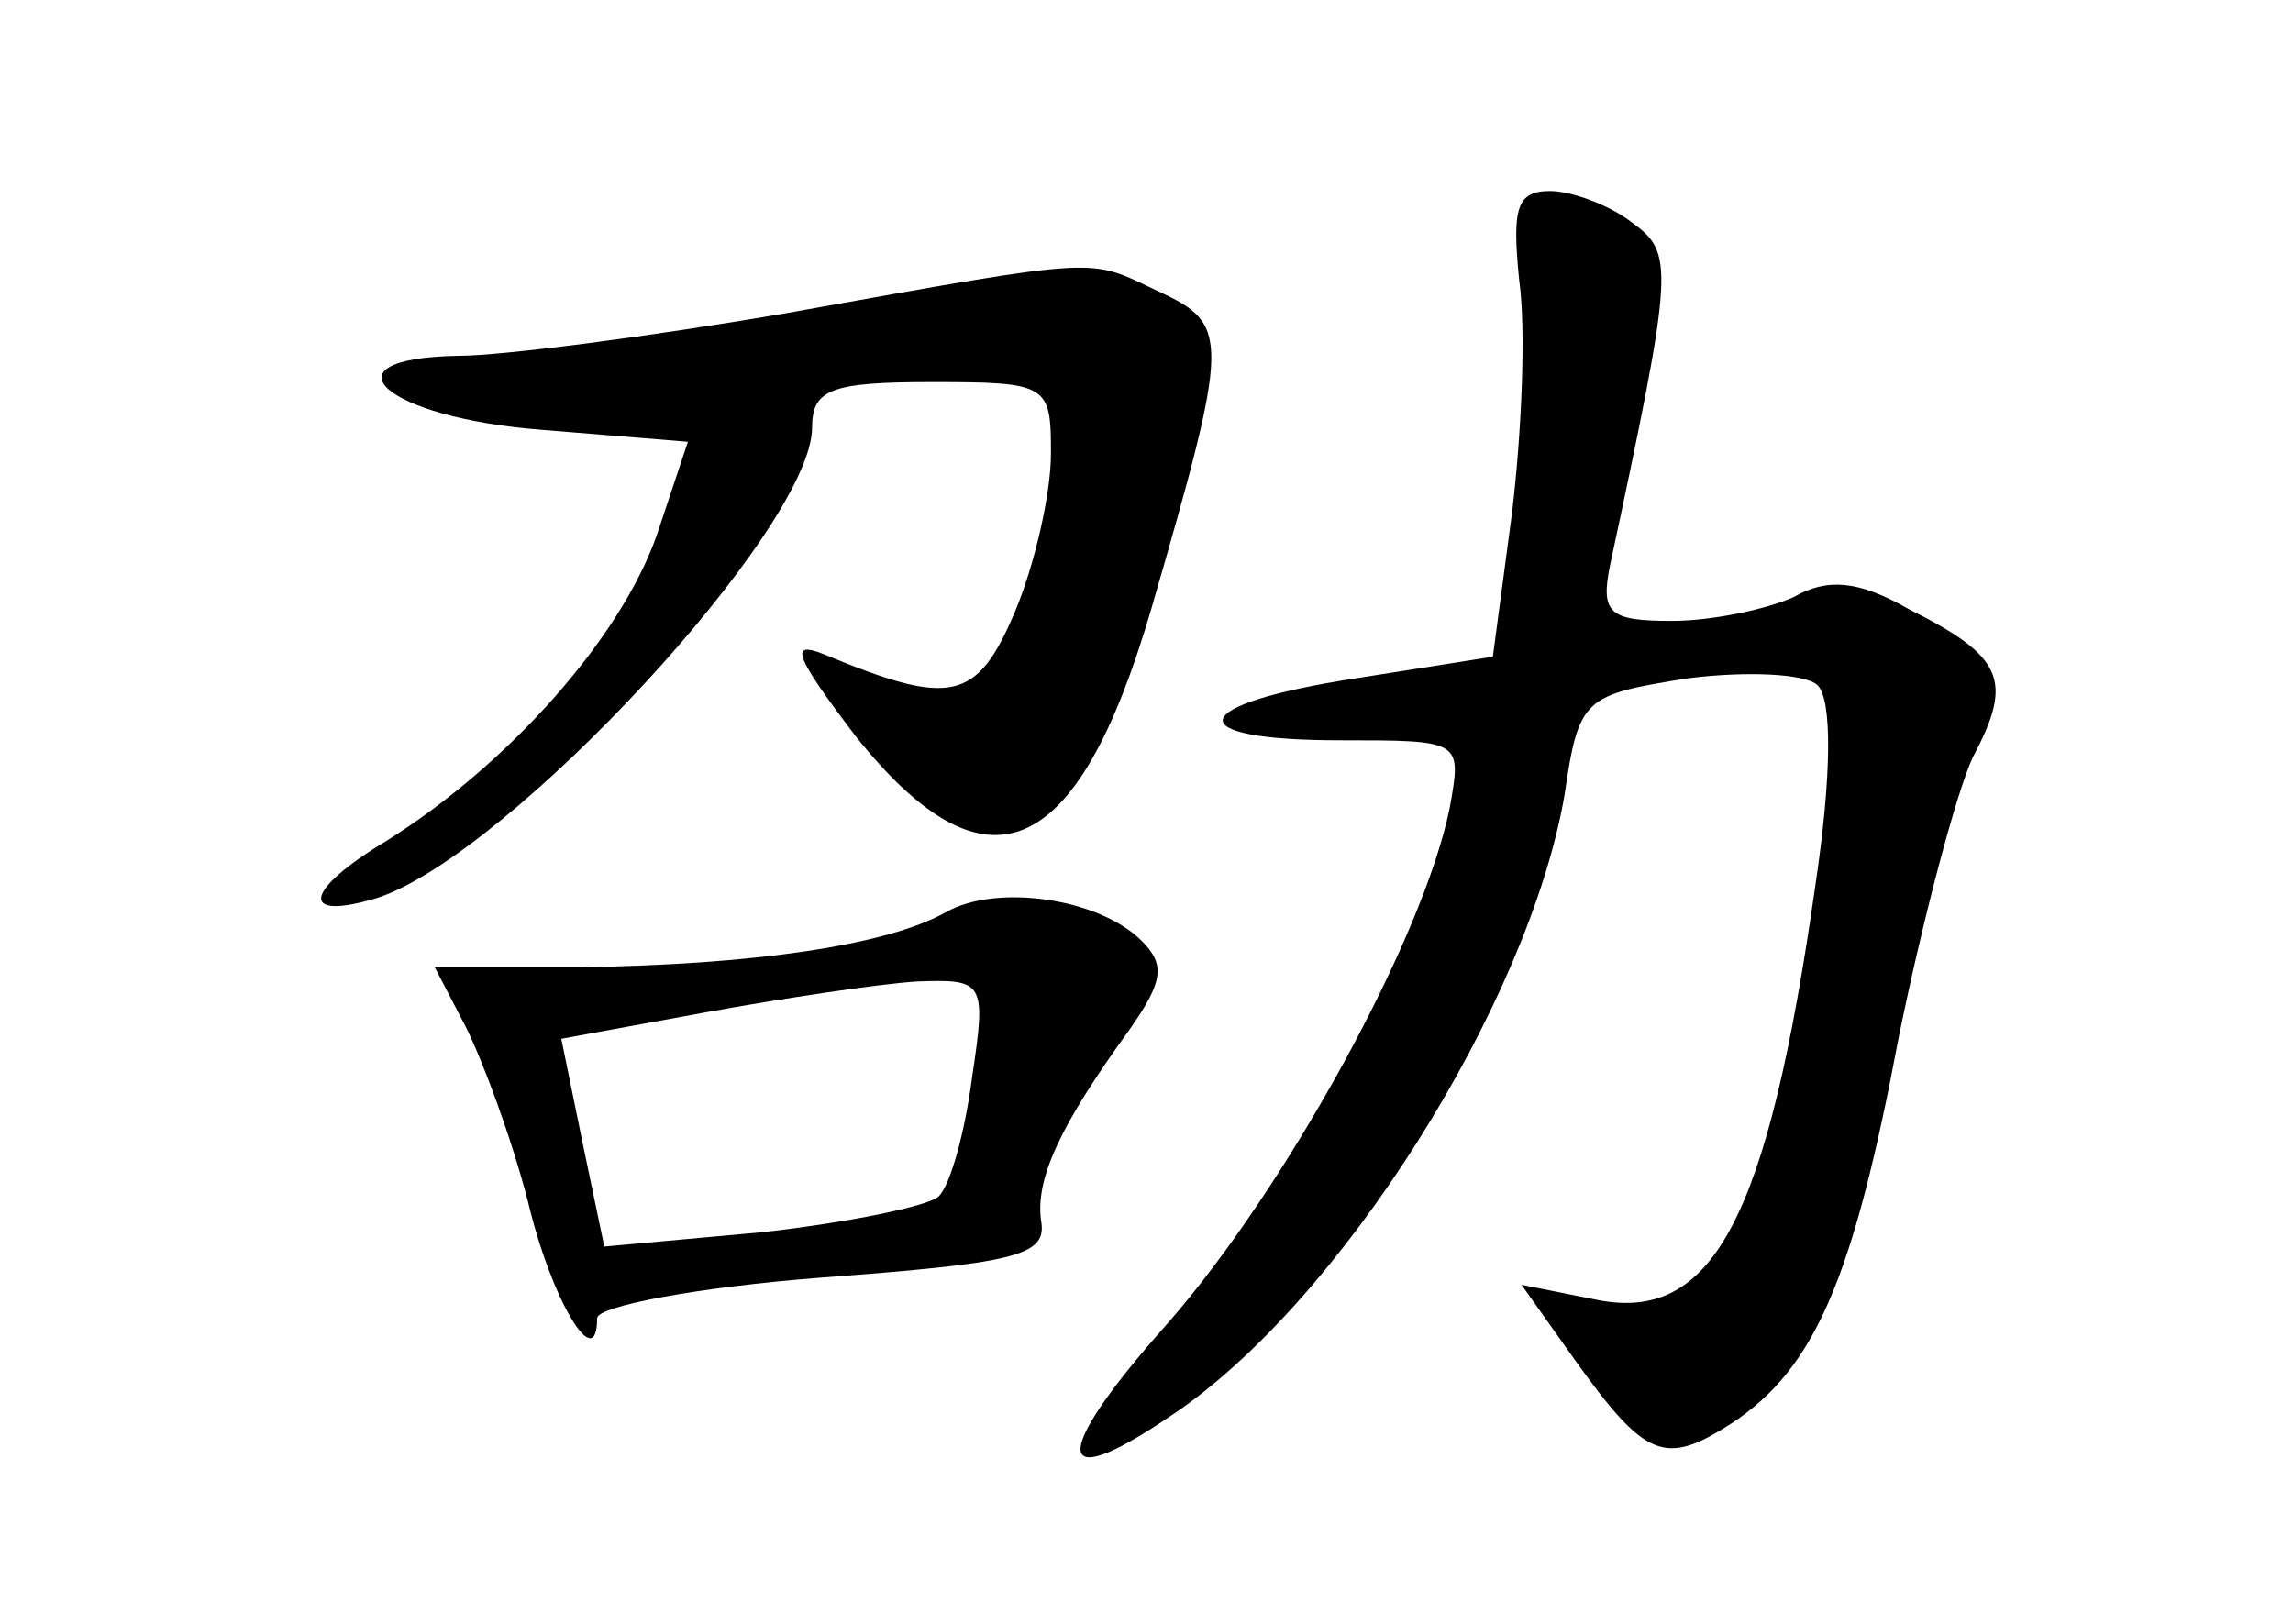 <?xml version="1.0" standalone="no"?>
<!DOCTYPE svg PUBLIC "-//W3C//DTD SVG 20010904//EN"
 "http://www.w3.org/TR/2001/REC-SVG-20010904/DTD/svg10.dtd">
<svg version="1.0" xmlns="http://www.w3.org/2000/svg"
 width="96pt" height="68pt" viewBox="0 0 96 68"
 preserveAspectRatio="xMidYMid meet">
<g transform="translate(0,68) scale(0.1,-0.1)"
fill="#000000" stroke="none">
<path d="M636 563 c3 -21 1 -65 -3 -98 l-8 -60 -57 -9 c-72 -11 -75 -26 -7
-26 51 0 51 0 46 -28 -11 -55 -69 -160 -118 -216 -49 -55 -49 -73 1 -39 71 47
150 173 165 260 6 41 8 42 52 49 24 3 49 2 54 -3 6 -6 6 -37 -1 -84 -20 -140
-43 -184 -93 -173 l-30 6 22 -31 c30 -42 38 -45 66 -27 35 23 51 61 70 162 10
49 24 102 31 117 17 32 13 42 -27 62 -21 12 -34 13 -48 5 -11 -5 -34 -10 -51
-10 -26 0 -30 3 -26 23 27 126 27 131 9 144 -9 7 -25 13 -34 13 -14 0 -16 -7
-13 -37z"/>
<path d="M330 549 c-58 -10 -120 -18 -138 -18 -59 -1 -31 -26 35 -31 l61 -5
-13 -39 c-15 -43 -62 -96 -113 -128 -35 -21 -37 -34 -4 -24 55 18 182 155 182
197 0 16 8 19 50 19 49 0 50 -1 50 -30 0 -17 -7 -47 -15 -66 -16 -38 -27 -40
-80 -18 -15 6 -12 -1 13 -34 55 -69 93 -53 124 53 33 114 33 119 3 133 -30 14
-21 15 -155 -9z"/>
<path d="M396 298 c-25 -14 -81 -22 -153 -23 l-61 0 13 -25 c7 -14 19 -46 26
-73 10 -42 29 -73 29 -49 0 5 42 13 94 17 80 6 94 9 92 23 -3 18 8 41 37 81
14 20 15 27 5 37 -18 18 -61 24 -82 12z m11 -69 c-3 -23 -9 -45 -14 -50 -4 -4
-38 -11 -74 -15 l-66 -6 -9 43 -9 44 60 11 c33 6 73 12 89 13 28 1 29 0 23
-40z"/>
</g>
</svg>
